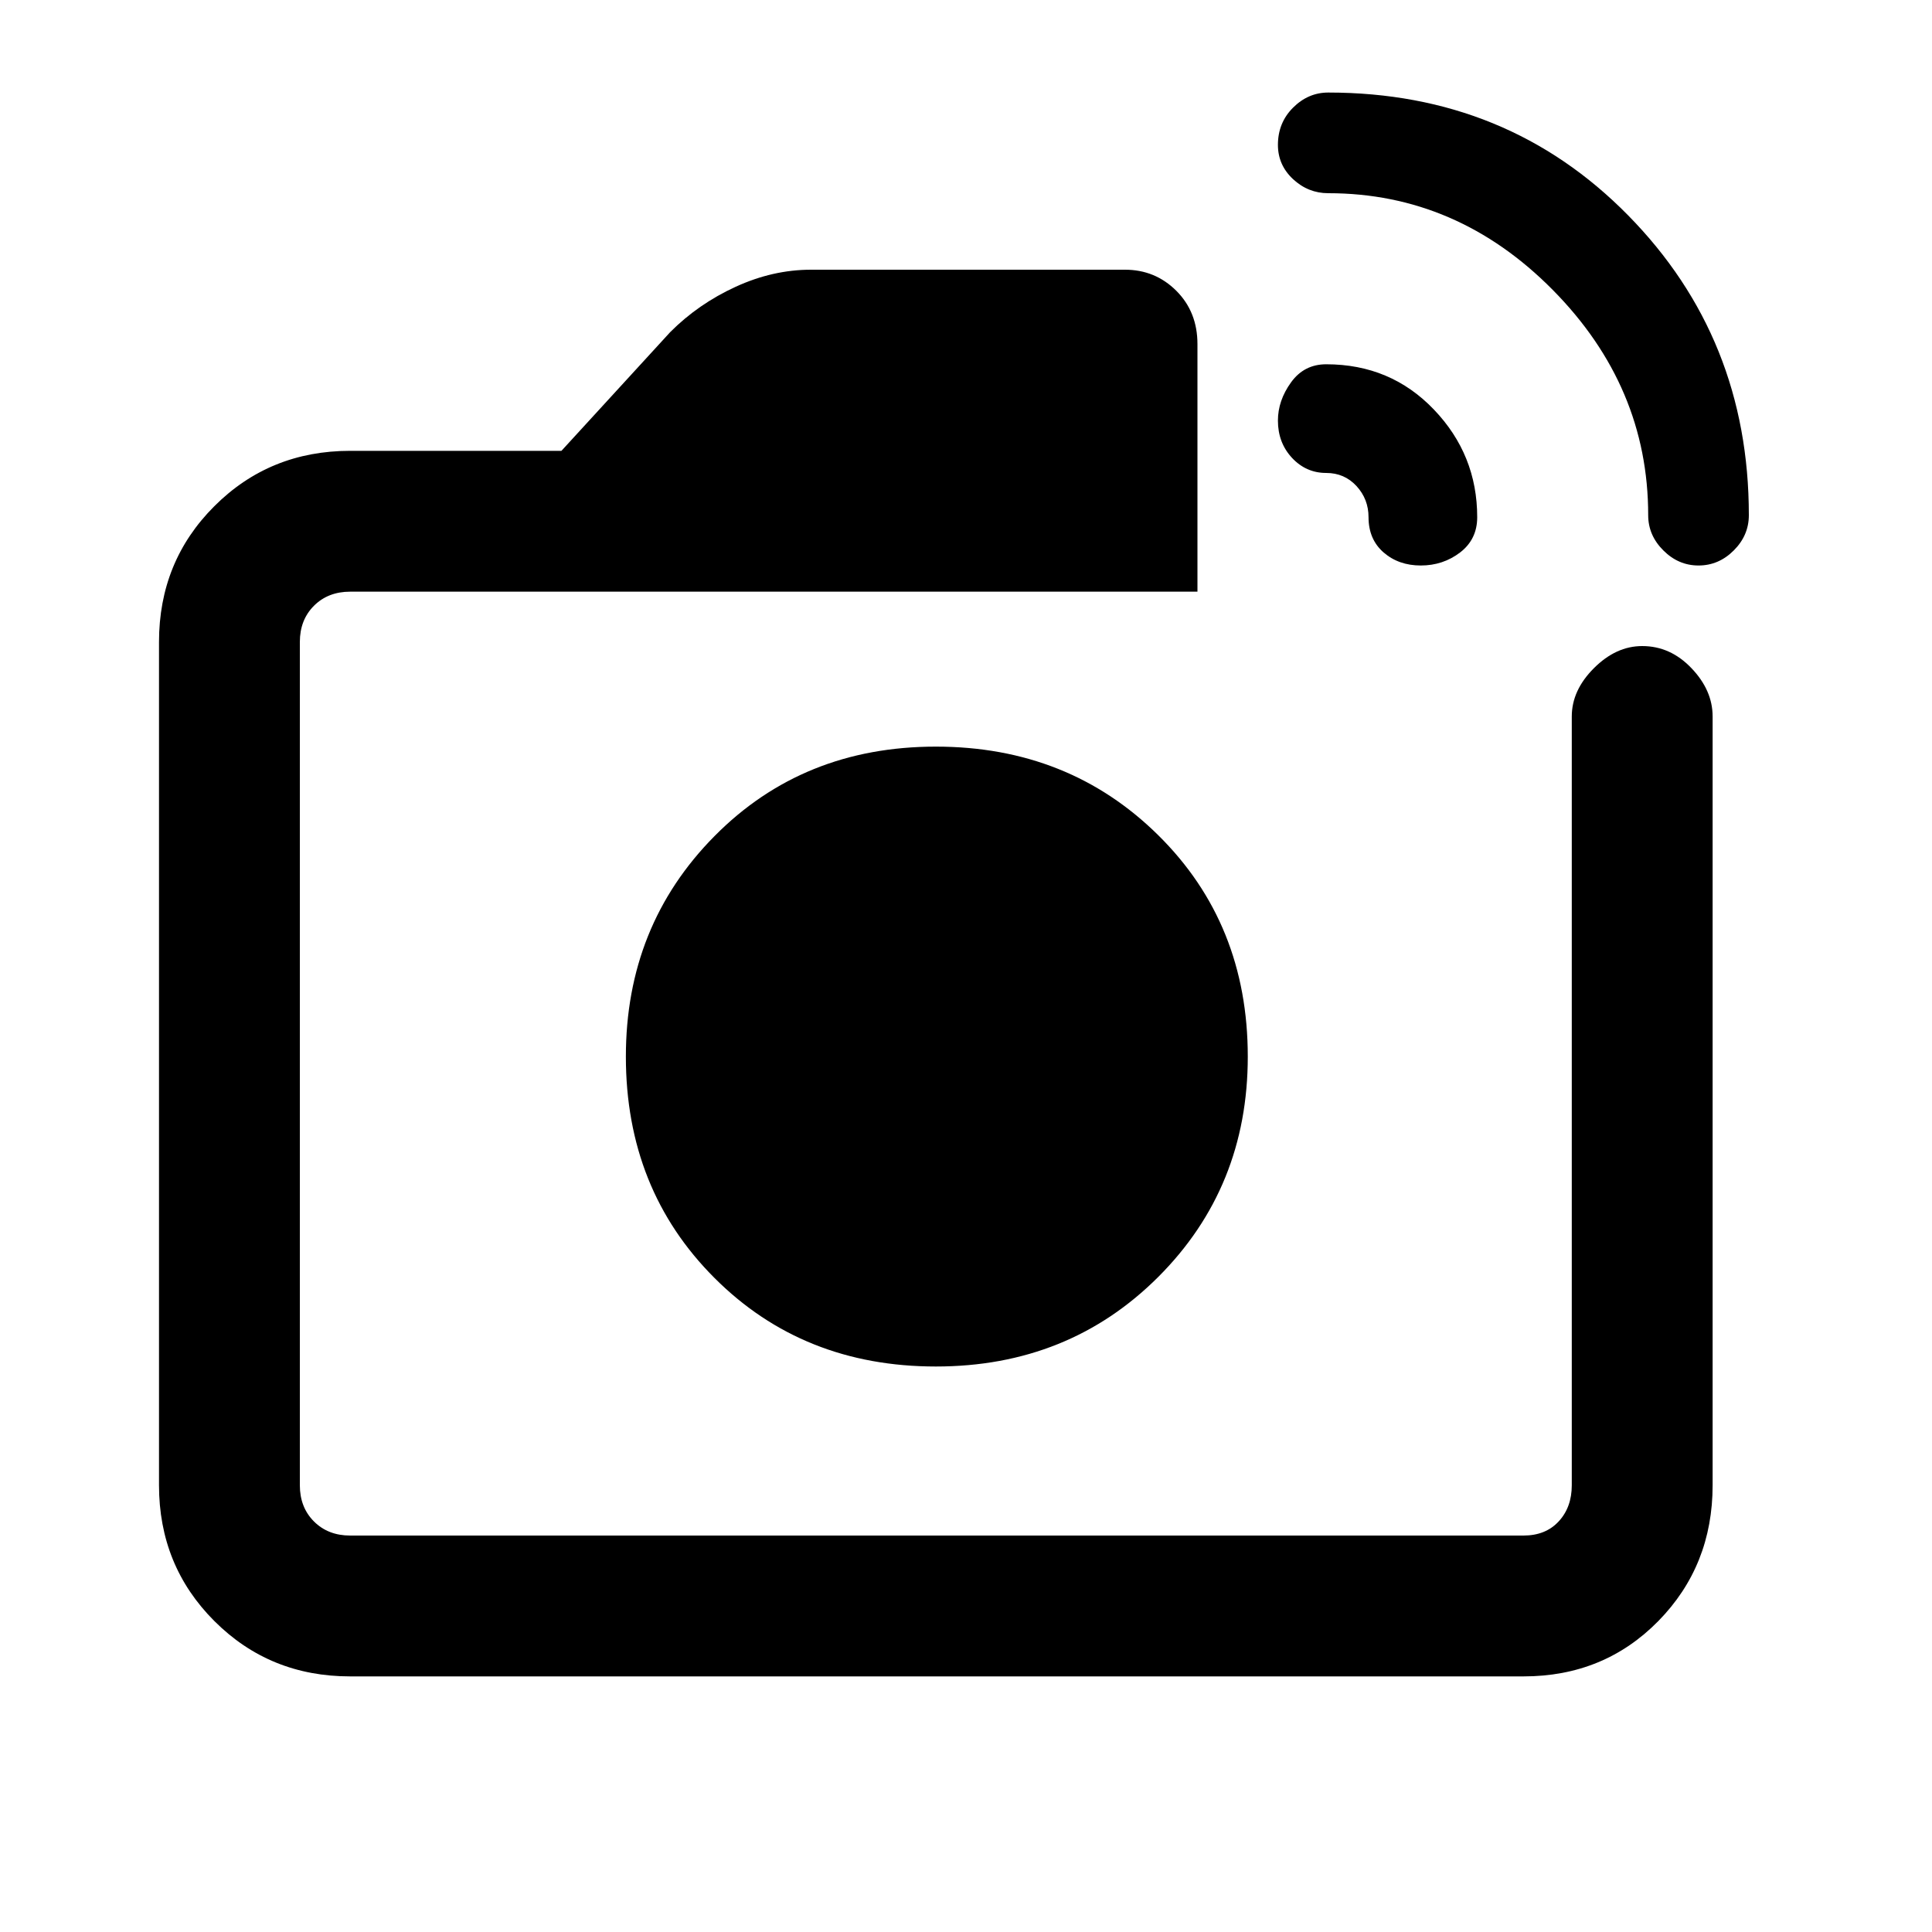 <svg xmlns="http://www.w3.org/2000/svg" height="20" width="20"><path d="M3.625 17.354Q2.792 17.354 2.219 16.781Q1.646 16.208 1.646 15.375V6.646Q1.646 5.812 2.219 5.24Q2.792 4.667 3.625 4.667H5.812L6.938 3.438Q7.229 3.146 7.615 2.969Q8 2.792 8.396 2.792H11.646Q11.958 2.792 12.177 3.01Q12.396 3.229 12.396 3.562V6.125H3.625Q3.396 6.125 3.25 6.271Q3.104 6.417 3.104 6.646V15.375Q3.104 15.604 3.25 15.75Q3.396 15.896 3.625 15.896H15.771Q16 15.896 16.135 15.75Q16.271 15.604 16.271 15.375V7.417Q16.271 7.146 16.5 6.917Q16.729 6.688 17 6.688Q17.292 6.688 17.51 6.917Q17.729 7.146 17.729 7.417V15.375Q17.729 16.208 17.167 16.781Q16.604 17.354 15.771 17.354ZM17.062 5.333Q17.062 4 16.073 3Q15.083 2 13.75 2Q13.542 2 13.385 1.854Q13.229 1.708 13.229 1.5Q13.229 1.271 13.385 1.115Q13.542 0.958 13.75 0.958Q15.604 0.958 16.854 2.229Q18.104 3.5 18.104 5.333Q18.104 5.542 17.948 5.698Q17.792 5.854 17.583 5.854Q17.375 5.854 17.219 5.698Q17.062 5.542 17.062 5.333ZM14.167 5.354Q14.167 5.167 14.042 5.031Q13.917 4.896 13.729 4.896Q13.521 4.896 13.375 4.74Q13.229 4.583 13.229 4.354Q13.229 4.146 13.365 3.958Q13.5 3.771 13.729 3.771Q14.396 3.771 14.844 4.24Q15.292 4.708 15.292 5.354Q15.292 5.583 15.115 5.719Q14.938 5.854 14.708 5.854Q14.479 5.854 14.323 5.719Q14.167 5.583 14.167 5.354ZM9.688 10.938Q9.688 10.938 9.688 10.938Q9.688 10.938 9.688 10.938Q9.688 10.938 9.688 10.938Q9.688 10.938 9.688 10.938Q9.688 10.938 9.688 10.938Q9.688 10.938 9.688 10.938Q9.688 10.938 9.688 10.938Q9.688 10.938 9.688 10.938ZM9.688 14.146Q11.062 14.146 11.99 13.219Q12.917 12.292 12.917 10.938Q12.917 9.562 11.99 8.646Q11.062 7.729 9.688 7.729Q8.312 7.729 7.396 8.656Q6.479 9.583 6.479 10.938Q6.479 12.312 7.396 13.229Q8.312 14.146 9.688 14.146Z"/></svg>